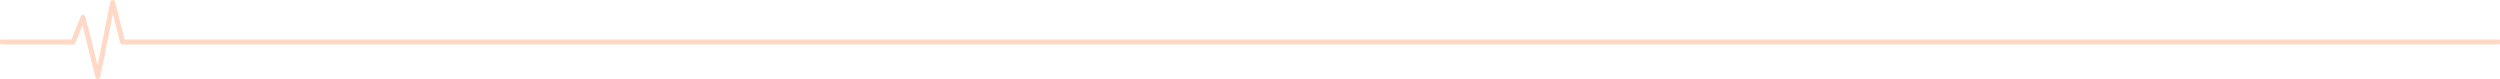 <svg width="1138" height="36" viewBox="0 0 1138 36" fill="none" xmlns="http://www.w3.org/2000/svg">
<g opacity="0.3" clip-path="url(#clip0_5_196)">
<path d="M33.25 20.25C33.742 20.25 34.164 19.969 34.305 19.477L37.539 11.461L43.445 35.086C43.586 35.648 44.008 35.93 44.57 36C45.062 35.93 45.555 35.578 45.625 35.086L51.391 6.188L54.695 19.336C54.836 19.828 55.328 20.25 55.75 20.25H1137.44C1137.79 20.25 1138 19.969 1138 19.688V18.563C1138 18.211 1137.79 18 1137.44 18L56.664 18L52.375 0.844C52.234 0.281 51.812 4.92e-08 51.25 0C50.758 -4.3e-08 50.266 0.352 50.195 0.844L44.43 29.742L38.875 7.594C38.734 7.102 38.312 6.75 37.891 6.75C37.328 6.68 36.906 6.961 36.766 7.453L32.547 18H0.563C0.281 18 1.2909e-07 18.211 9.835e-08 18.562L0 19.688C-2.458e-08 19.969 0.281 20.25 0.562 20.25H33.25Z" fill="#FF7D41"/>
</g>
<defs>
<clipPath id="clip0_5_196">
<rect width="1138" height="36" fill="white"/>
</clipPath>
</defs>
</svg>
